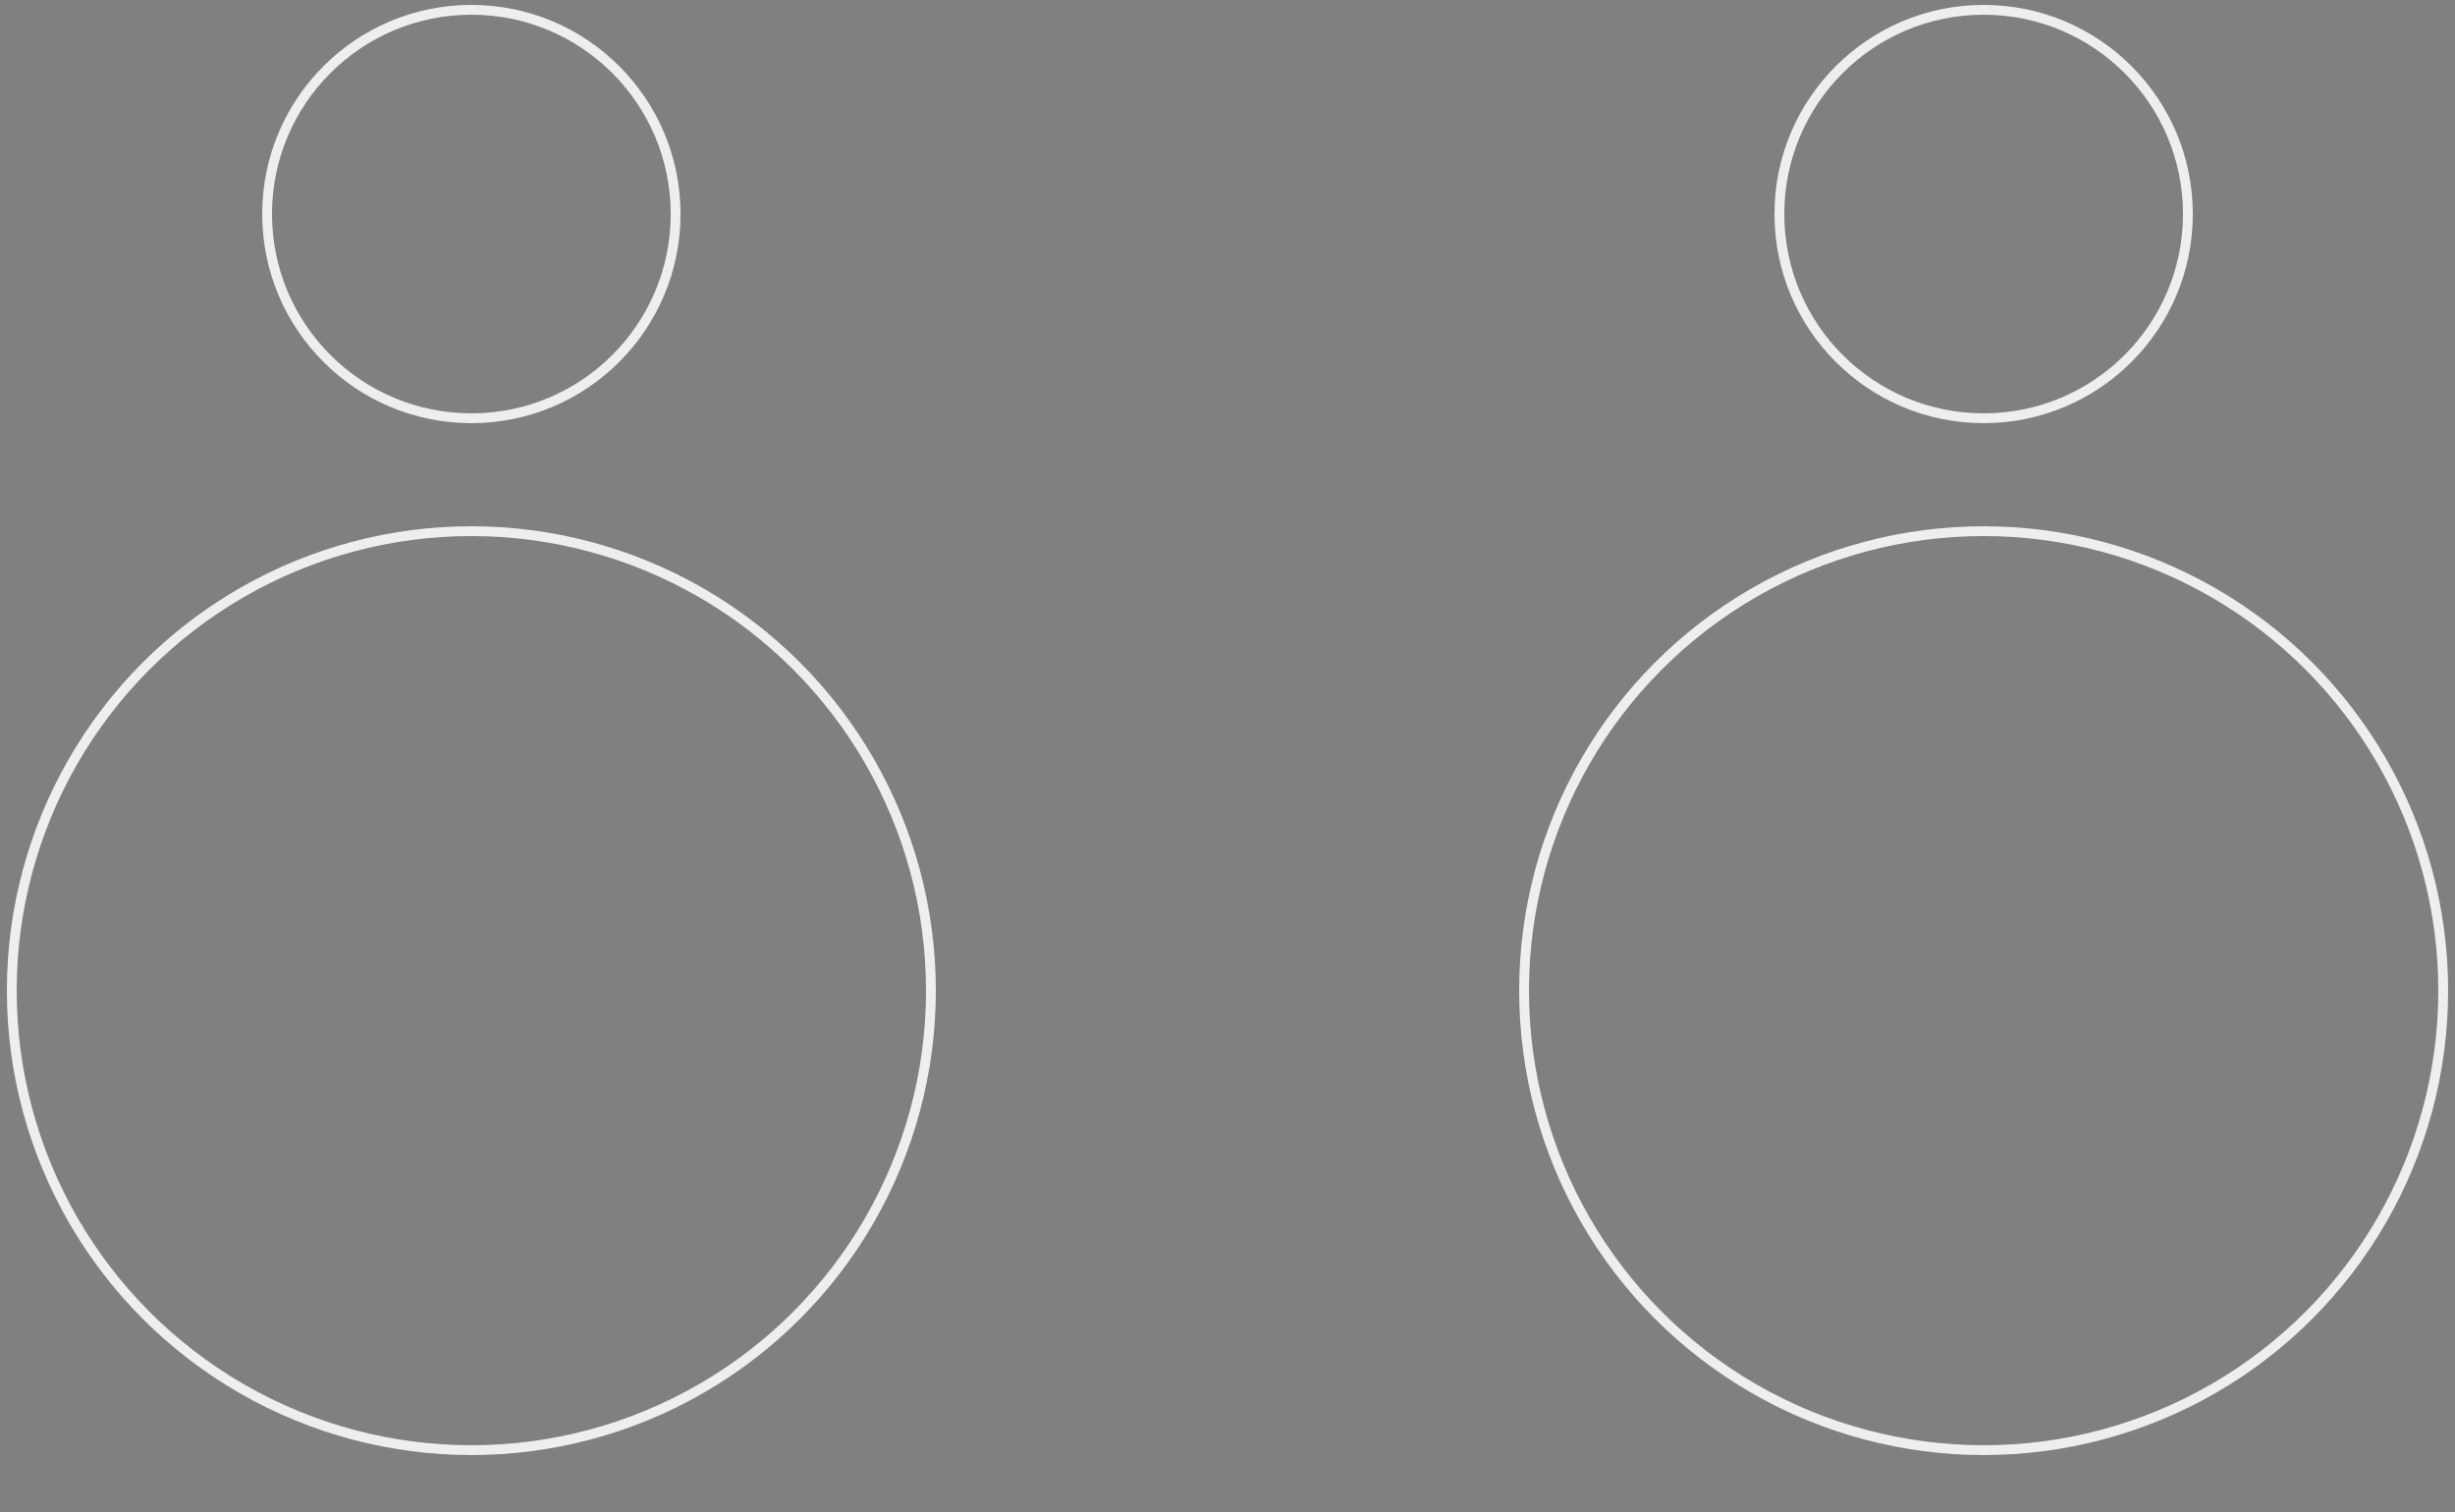 <?xml version="1.0" encoding="utf-8"?>
<!-- Generator: Adobe Illustrator 23.1.1, SVG Export Plug-In . SVG Version: 6.00 Build 0)  -->
<svg version="1.1" id="Layer_1" xmlns="http://www.w3.org/2000/svg" xmlns:xlink="http://www.w3.org/1999/xlink" x="0px" y="0px"
	 width="250px" height="154px" viewBox="0 0 250 154" style="enable-background:new 0 0 250 154;" xml:space="preserve">
<rect x="0" y="0" width="250" height="154" fill="#808080" stroke="none"/>
<style type="text/css">
	.st0{fill:#FFFFFF;stroke:#000000;stroke-miterlimit:10;}
	.st1{fill:none;stroke:#EEEEEE;stroke-miterlimit:10;}
	.st2{fill:none;}
</style>
<path class="st0" d="M250,58"/>
<circle class="st1" cx="202" cy="21.8" r="20.8"/>
<circle class="st1" cx="48" cy="21.8" r="20.8"/>
<circle class="st1" cx="48" cy="100.9" r="46.8"/>
<circle class="st1" cx="202" cy="100.9" r="46.8"/>
<rect y="0" class="st2" width="250" height="154"/>
</svg>
